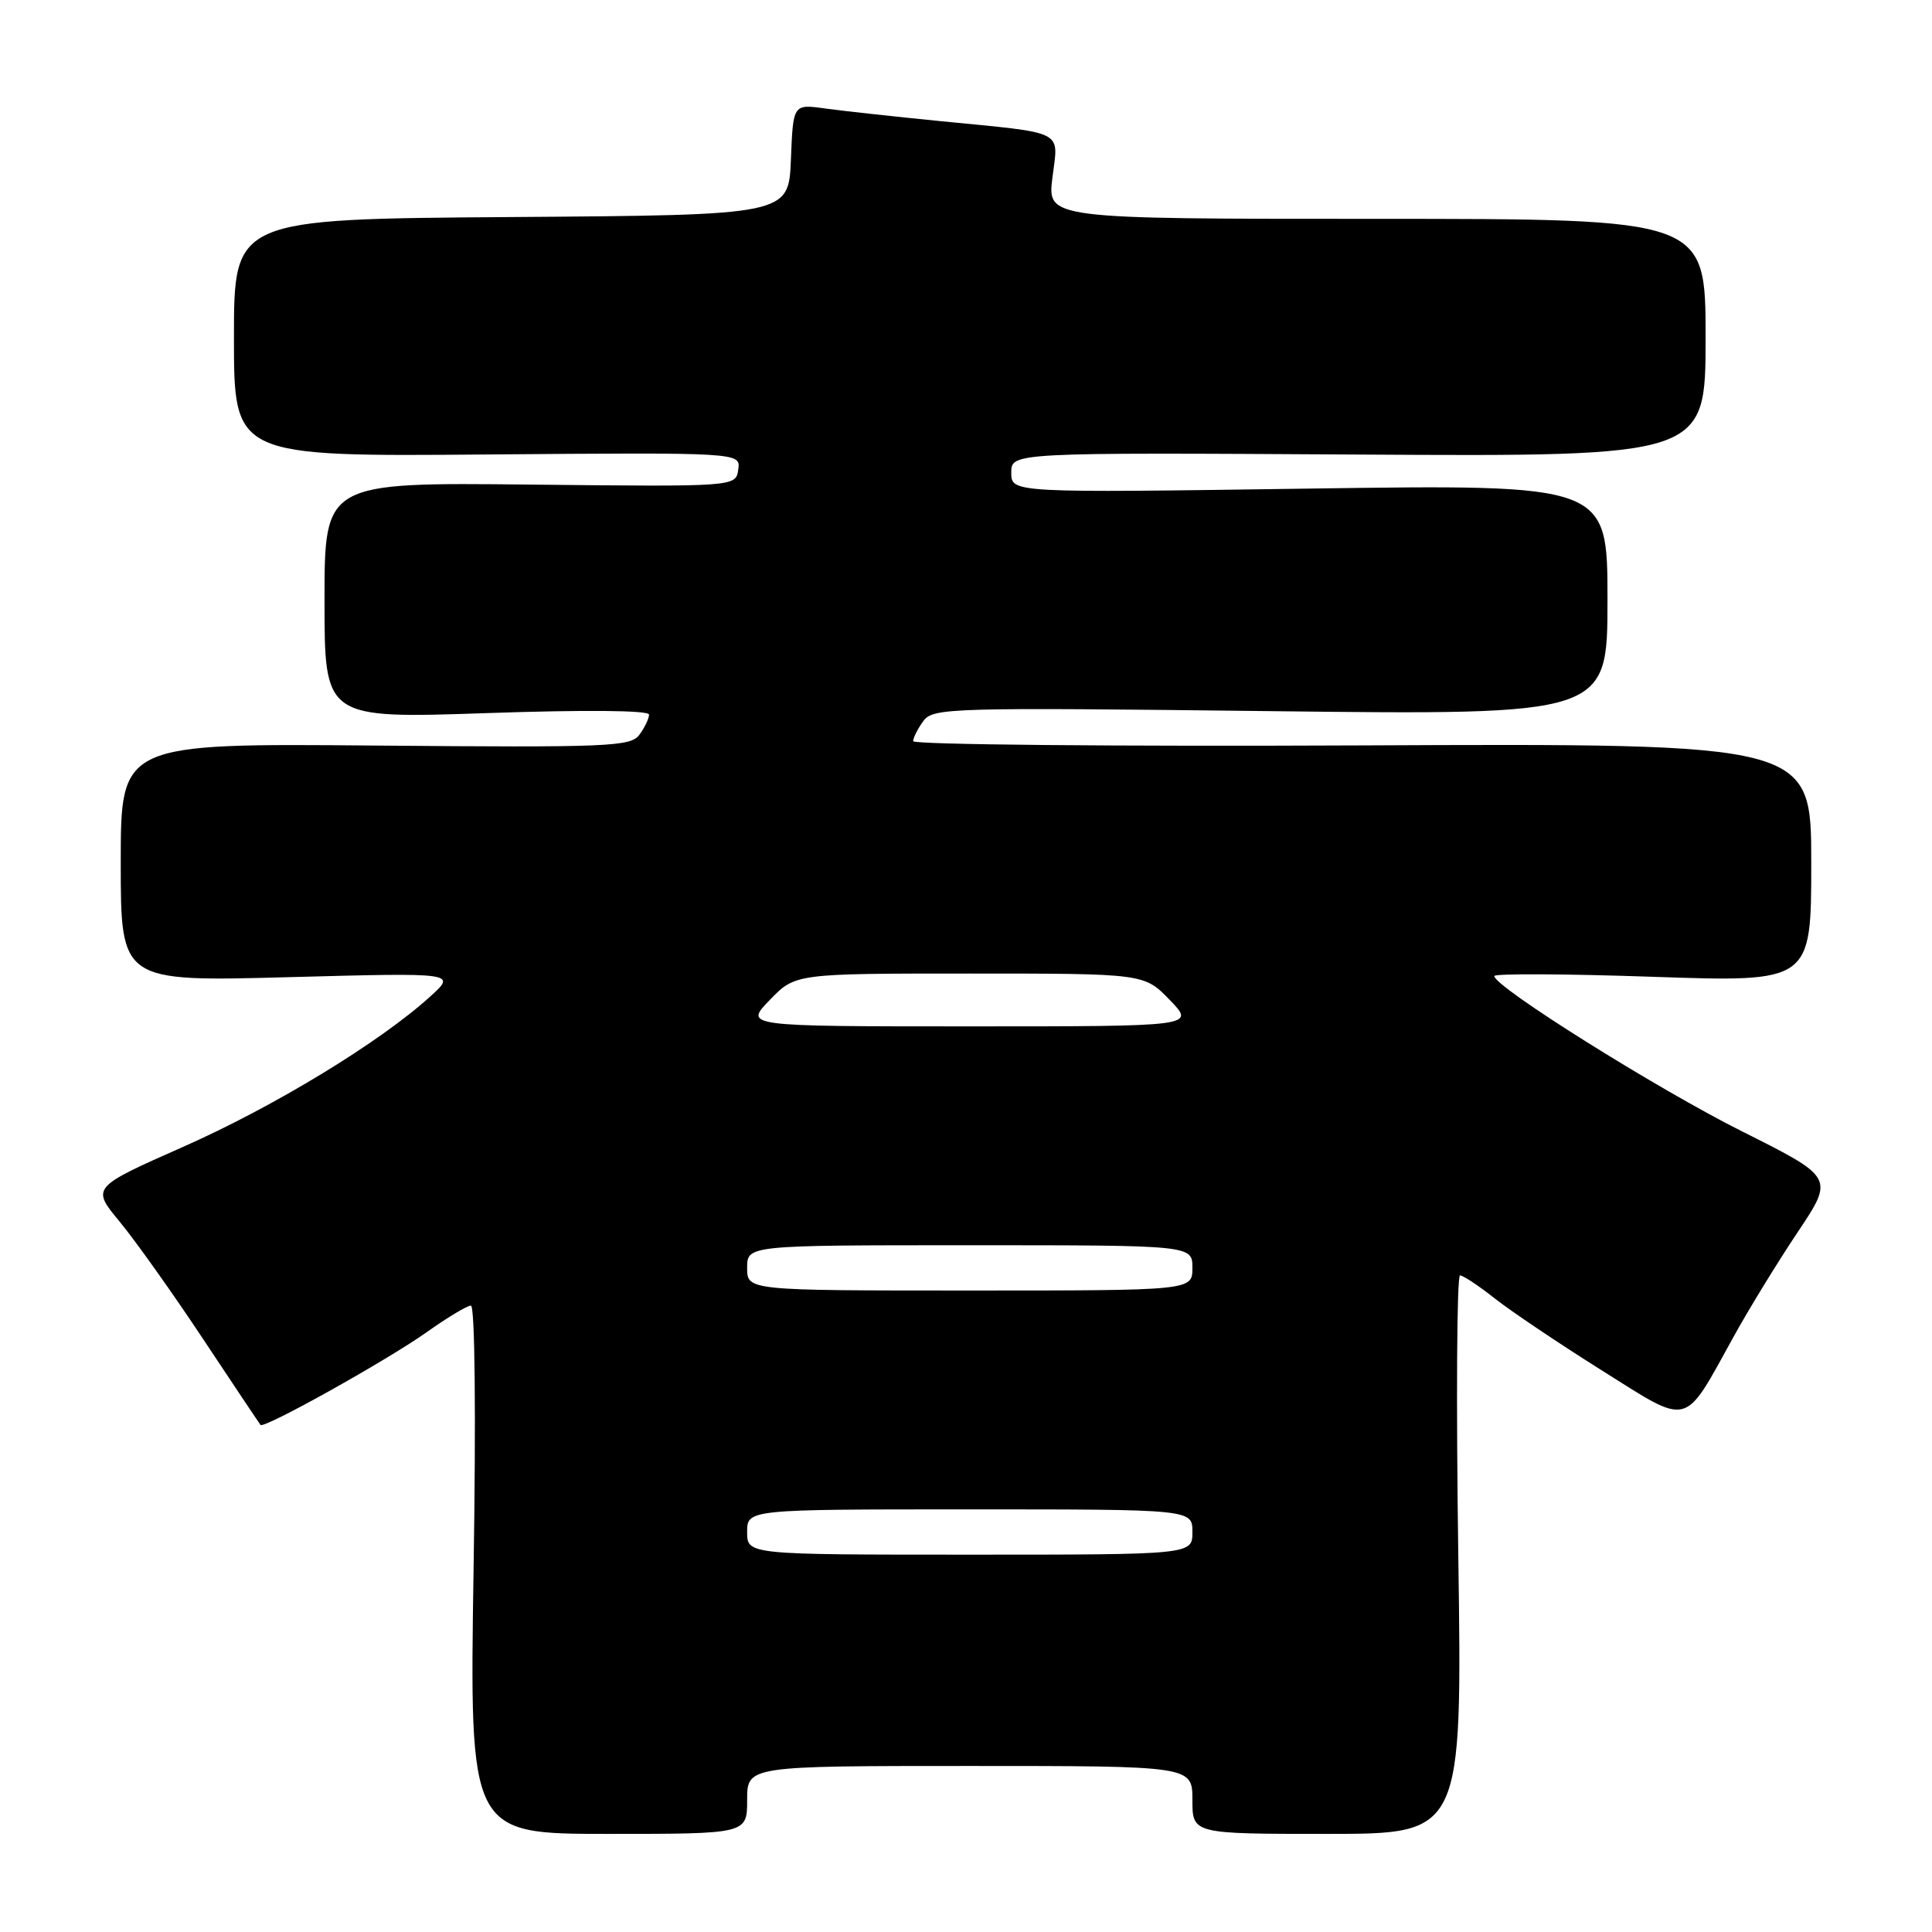 <?xml version="1.0" encoding="UTF-8" standalone="no"?>
<!DOCTYPE svg PUBLIC "-//W3C//DTD SVG 1.1//EN" "http://www.w3.org/Graphics/SVG/1.1/DTD/svg11.dtd" >
<svg xmlns="http://www.w3.org/2000/svg" xmlns:xlink="http://www.w3.org/1999/xlink" version="1.1" viewBox="0 0 256 256">
 <g >
 <path fill="currentColor"
d=" M 99.00 238.50 C 99.00 234.00 99.00 234.00 128.50 234.00 C 158.00 234.00 158.00 234.00 158.00 238.50 C 158.00 243.00 158.00 243.00 175.88 243.00 C 193.76 243.00 193.76 243.00 193.23 206.00 C 192.94 185.65 193.04 169.00 193.46 169.00 C 193.87 169.00 195.94 170.37 198.05 172.04 C 200.16 173.71 206.53 177.99 212.19 181.55 C 224.09 189.02 222.97 189.30 229.73 177.09 C 231.73 173.46 235.54 167.25 238.20 163.27 C 243.04 156.03 243.04 156.03 230.84 149.92 C 219.53 144.25 198.00 130.75 198.00 129.33 C 198.00 128.99 207.45 129.03 219.00 129.43 C 240.00 130.15 240.00 130.15 240.00 114.32 C 240.00 98.50 240.00 98.50 180.50 98.77 C 147.78 98.92 121.00 98.67 121.00 98.21 C 121.00 97.76 121.61 96.55 122.35 95.54 C 123.63 93.79 125.80 93.73 168.35 94.23 C 213.00 94.75 213.00 94.75 213.00 79.46 C 213.00 64.18 213.00 64.18 173.50 64.74 C 134.00 65.31 134.00 65.31 134.00 62.63 C 134.00 59.96 134.00 59.96 180.00 60.23 C 226.00 60.50 226.00 60.50 226.00 44.75 C 226.00 29.00 226.00 29.00 182.38 29.00 C 138.77 29.00 138.77 29.00 139.45 23.54 C 140.25 17.12 141.42 17.71 124.50 16.04 C 118.45 15.44 111.61 14.69 109.30 14.37 C 105.09 13.79 105.09 13.79 104.80 21.14 C 104.50 28.50 104.50 28.50 67.75 28.76 C 31.00 29.02 31.00 29.02 31.00 44.76 C 31.00 60.50 31.00 60.50 64.57 60.22 C 98.15 59.95 98.15 59.95 97.82 62.22 C 97.50 64.50 97.50 64.50 70.25 64.21 C 43.00 63.92 43.00 63.92 43.00 79.57 C 43.00 95.22 43.00 95.22 64.50 94.49 C 77.63 94.04 86.00 94.12 86.00 94.69 C 86.00 95.20 85.43 96.40 84.73 97.35 C 83.57 98.94 80.76 99.06 49.73 98.79 C 16.00 98.50 16.00 98.50 16.00 114.29 C 16.00 130.08 16.00 130.08 38.25 129.48 C 60.50 128.88 60.50 128.88 57.00 132.05 C 50.31 138.12 36.32 146.63 24.25 151.97 C 12.10 157.35 12.10 157.35 15.89 161.92 C 17.97 164.44 22.95 171.45 26.96 177.50 C 30.97 183.55 34.38 188.64 34.52 188.81 C 34.98 189.35 51.35 180.21 56.54 176.52 C 59.27 174.58 61.90 173.00 62.40 173.00 C 62.93 173.00 63.08 187.39 62.75 208.00 C 62.21 243.00 62.21 243.00 80.60 243.00 C 99.00 243.00 99.00 243.00 99.00 238.50 Z  M 99.00 203.00 C 99.00 200.00 99.00 200.00 128.50 200.00 C 158.00 200.00 158.00 200.00 158.00 203.00 C 158.00 206.00 158.00 206.00 128.50 206.00 C 99.00 206.00 99.00 206.00 99.00 203.00 Z  M 99.00 168.00 C 99.00 165.00 99.00 165.00 128.50 165.00 C 158.00 165.00 158.00 165.00 158.00 168.00 C 158.00 171.00 158.00 171.00 128.50 171.00 C 99.00 171.00 99.00 171.00 99.00 168.00 Z  M 102.00 132.50 C 105.39 129.00 105.39 129.00 128.50 129.00 C 151.61 129.00 151.61 129.00 155.00 132.50 C 158.39 136.00 158.39 136.00 128.50 136.00 C 98.61 136.00 98.61 136.00 102.00 132.50 Z "/>
</g>
</svg>